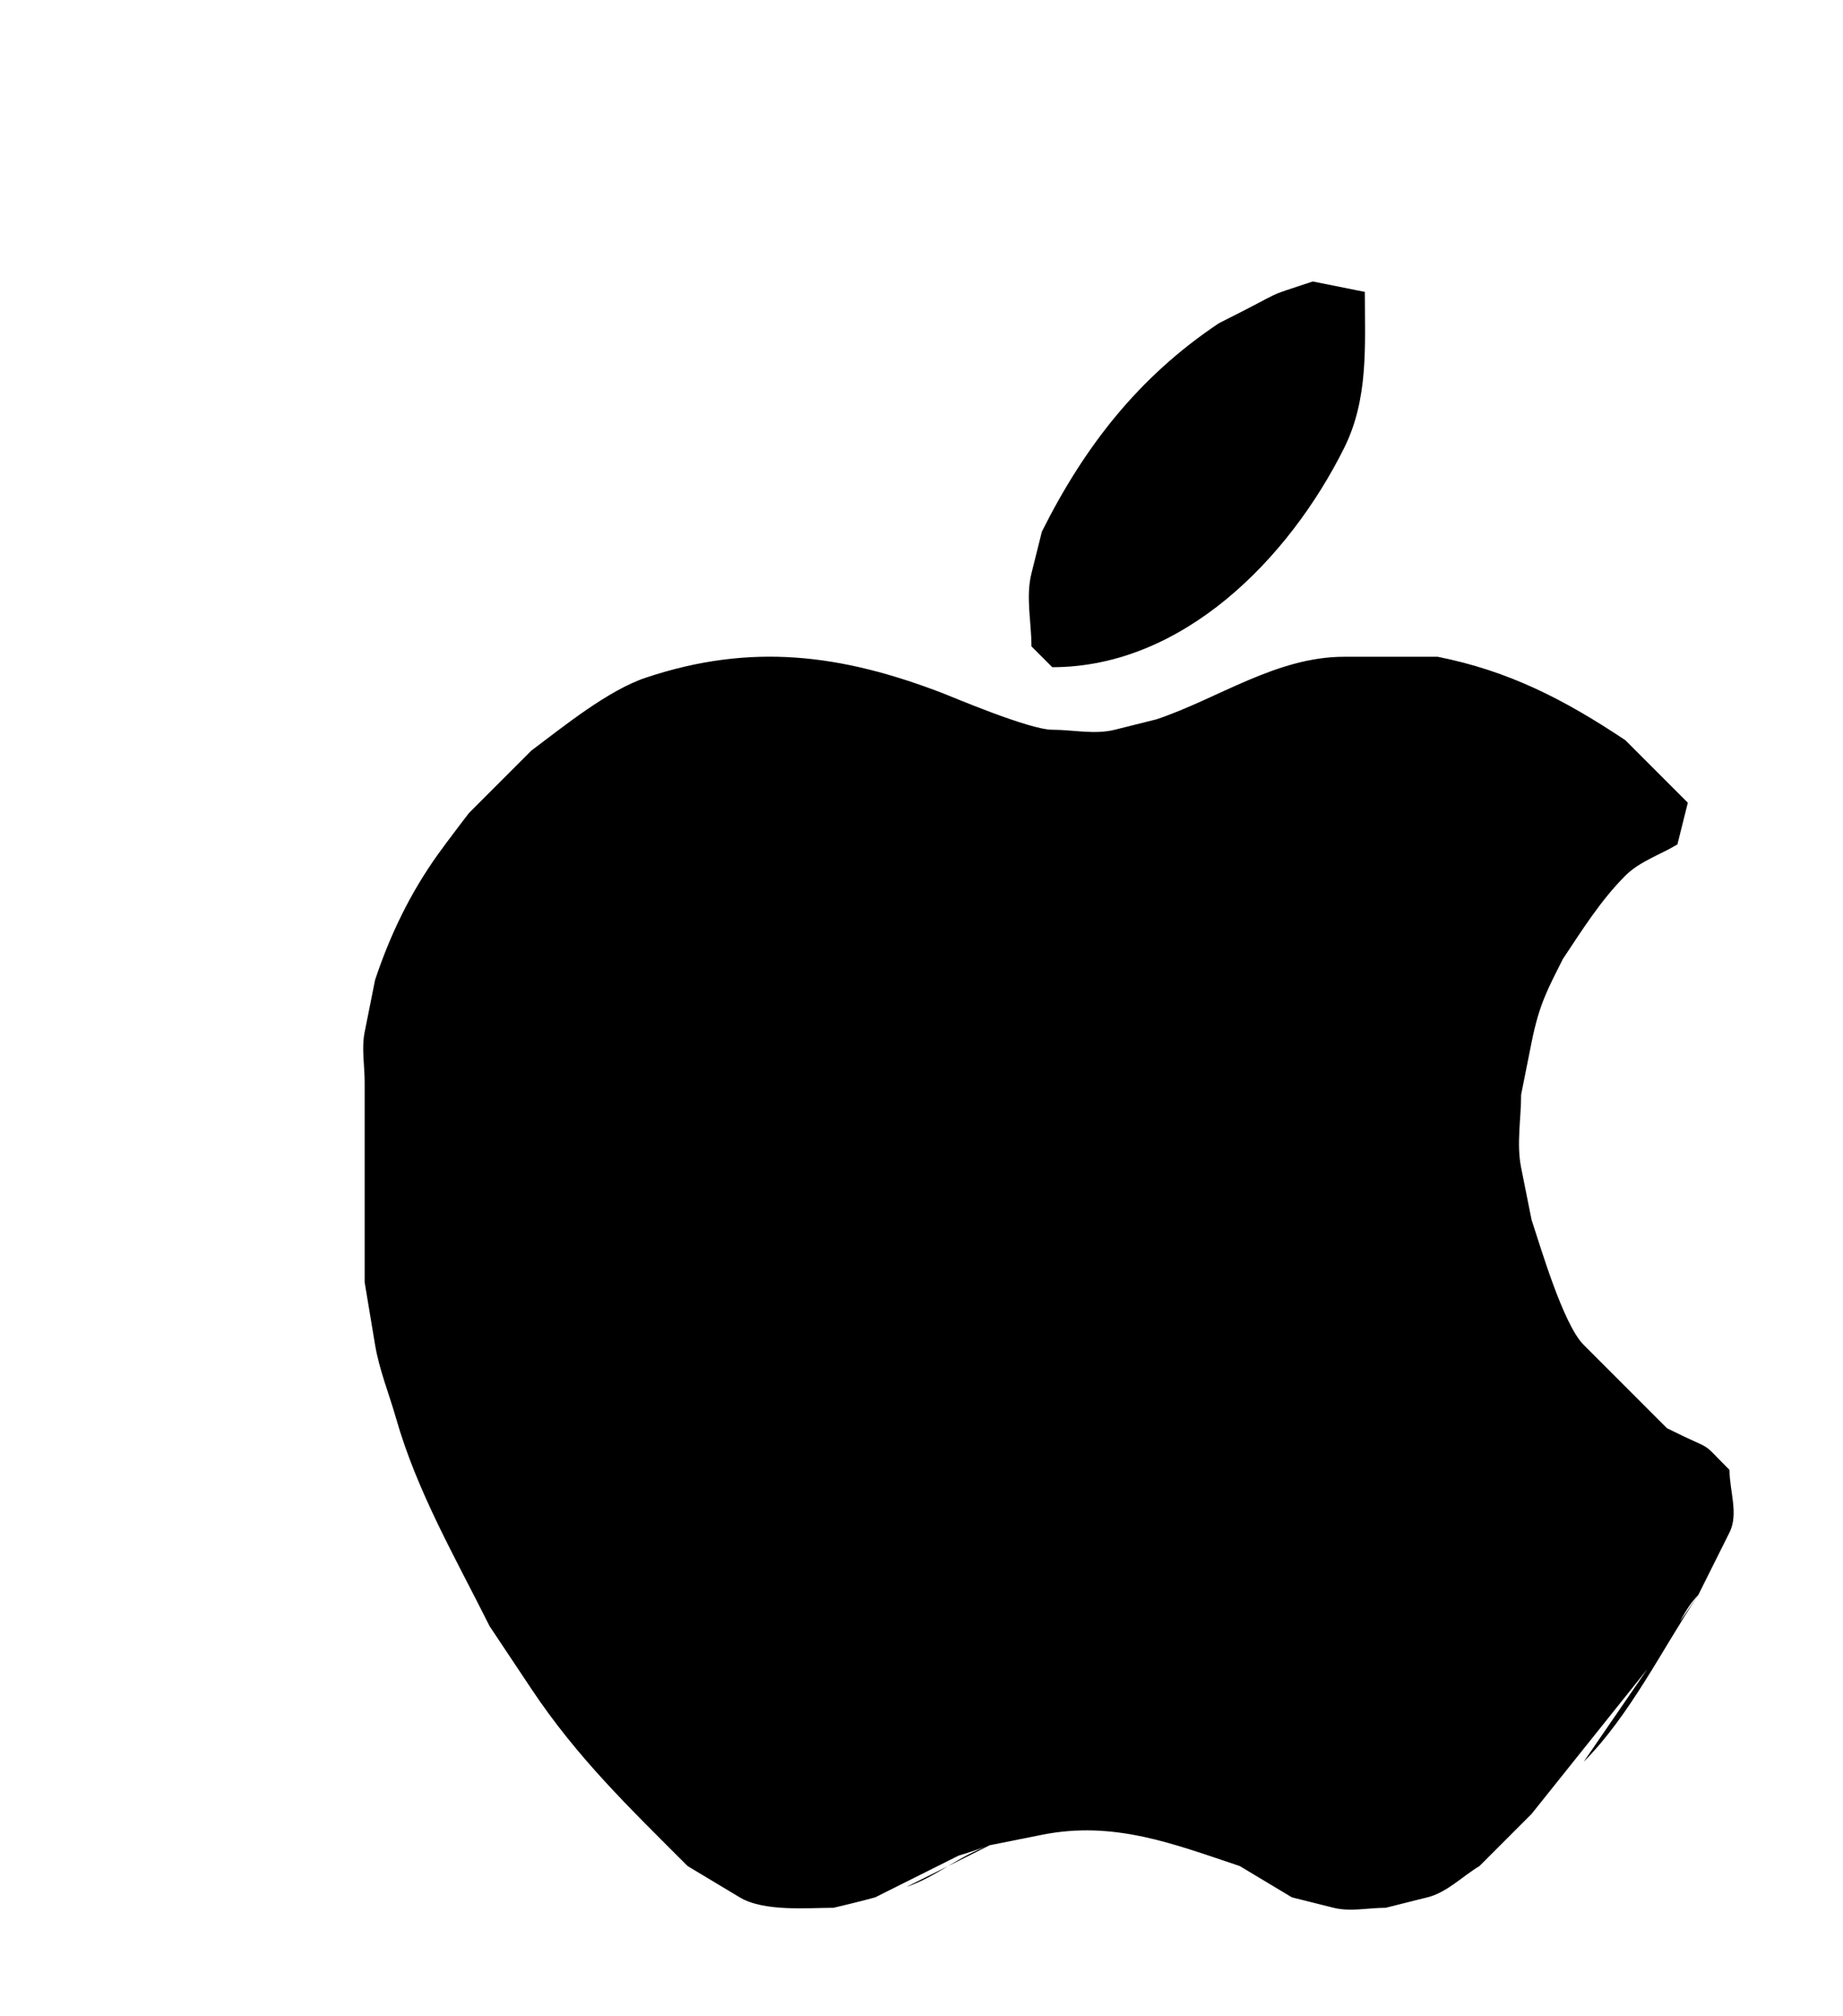 <?xml version="1.0" encoding="utf-8"?>
<svg xmlns="http://www.w3.org/2000/svg" version="1.1" width="176.894" height="193.404">
<path d="M131.0,28.0 C131.0,33.144 131.377,38.245 129.0,43.0 C123.684,53.632 113.504,64.0 101.0,64.0 C100.333,63.333 99.667,62.667 99.0,62.0 C99.0,59.667 98.434,57.264 99.0,55.0 C99.333,53.667 100.0,51.0 100.0,51.0 C104.075,42.851 109.292,36.138 117.0,31.0 C123.943,27.529 120.879,28.707 126.0,27.0" fill="rgb(0,0,0)"/>
<path d="M51.0,72.0 C54.156,69.633 58.38,66.207 62.0,65.0 C72.137,61.621 80.789,62.765 90.5,66.5 C91.419,66.853 98.812,70.0 101.0,70.0 C103.0,70.0 105.06,70.485 107.0,70.0 C108.333,69.667 111.0,69.0 111.0,69.0 C116.863,67.046 122.495,63.0 129.0,63.0 C132.0,63.0 138.0,63.0 138.0,63.0 C144.849,64.37 150.151,67.1 156.0,71.0 C158.0,73.0 162.0,77.0 162.0,77.0 C161.667,78.333 161.0,81.0 161.0,81.0 C159.333,82.0 157.374,82.626 156.0,84.0 C153.63,86.37 151.85,89.225 150.0,92.0 C148.584,94.832 147.745,96.274 147.0,100.0 C146.667,101.667 146.0,105.0 146.0,105.0 C146.0,107.333 145.542,109.712 146.0,112.0 C146.333,113.667 147.0,117.0 147.0,117.0 C147.848,119.545 150.029,127.029 152.0,129.0 C154.667,131.667 160.0,137.0 160.0,137.0 C164.843,139.422 162.946,137.946 166.0,141.0 C166.0,143.0 166.894,145.211 166.0,147.0 C165.0,149.0 163.0,153.0 163.0,153.0 C159.596,158.107 156.42,164.58 152.0,169.0 L163.0,153.0 C161.3,154.7 160.7,157.3 159.0,159.0 L147.0,174.0 C145.333,175.667 142.0,179.0 142.0,179.0 C140.333,180.0 138.886,181.529 137.0,182.0 C135.667,182.333 133.0,183.0 133.0,183.0 C131.333,183.0 129.617,183.404 128.0,183.0 C126.667,182.667 124.0,182.0 124.0,182.0 C122.333,181.0 119.0,179.0 119.0,179.0 C112.668,176.889 106.942,174.612 100.0,176.0 C98.333,176.333 95.0,177.0 95.0,177.0 C92.172,177.943 89.828,180.057 87.0,181.0 L95.0,177.0 C94.0,177.333 93.014,177.71 92.0,178.0 L84.0,182.0 C82.679,182.378 80.0,183.0 80.0,183.0 C77.599,183.0 73.34,183.404 71.0,182.0 C69.333,181.0 66.0,179.0 66.0,179.0 C60.355,173.355 55.393,168.59 51.0,162.0 C49.667,160.0 47.0,156.0 47.0,156.0 C43.696,149.392 40.037,143.129 38.0,136.0 C37.333,133.667 36.399,131.394 36.0,129.0 C35.667,127.0 35.0,123.0 35.0,123.0 C35.0,116.6 35.0,110.2 35.0,103.8 C35.0,102.2 34.686,100.569 35.0,99.0 C35.333,97.333 36.0,94.0 36.0,94.0 C37.437,89.688 39.362,85.694 42.0,82.0 C42.969,80.644 45.0,78.0 45.0,78.0" fill="rgb(0,0,0)"/>
</svg>